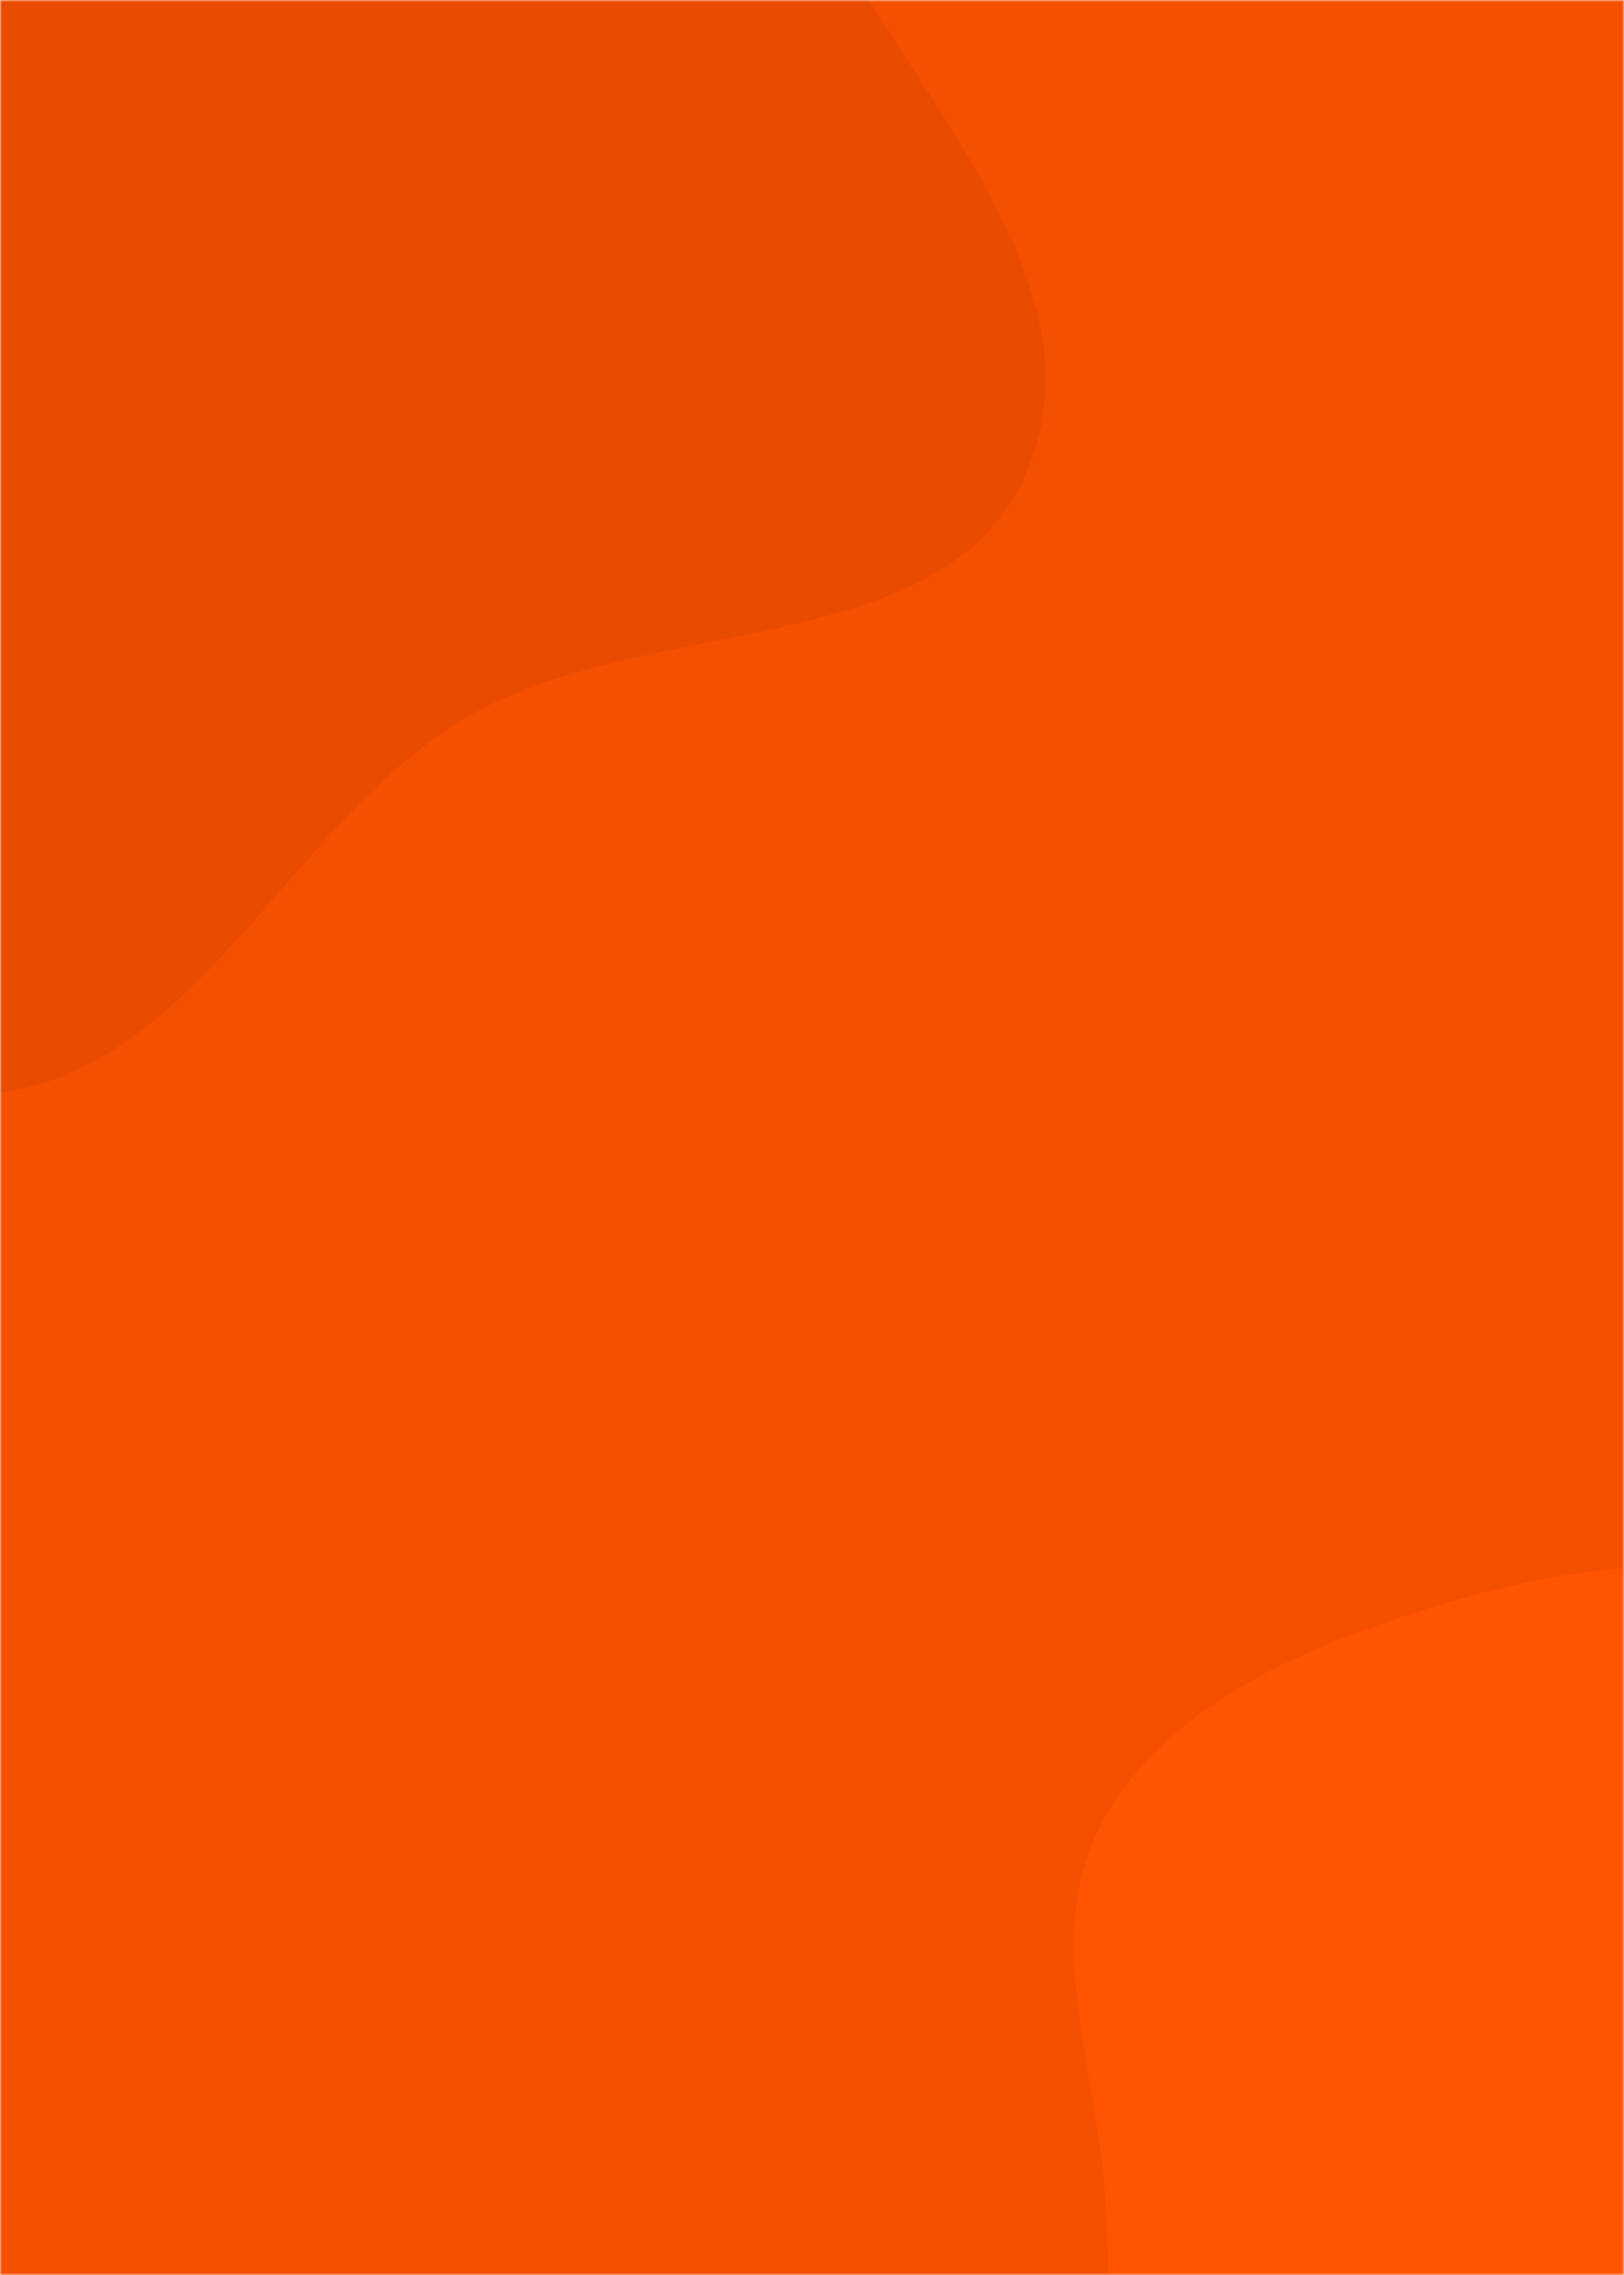 <svg xmlns="http://www.w3.org/2000/svg" version="1.1" xmlns:xlink="http://www.w3.org/1999/xlink" xmlns:svgjs="http://svgjs.com/svgjs" width="400" height="560" preserveAspectRatio="none" viewBox="0 0 400 560"><g mask="url(&quot;#SvgjsMask1193&quot;)" fill="none"><rect width="400" height="560" x="0" y="0" fill="rgba(245, 79, 0, 1)"></rect><path d="M0,269.075C49.241,261.756,71.303,202.998,113.872,177.189C158.172,150.33,233.43,163.515,253.133,115.602C273.08,67.096,219.542,19.493,198.473,-28.536C183.256,-63.226,164.169,-93.494,146.673,-127.093C122.813,-172.914,124.532,-241.918,76.921,-261.968C30.61,-281.471,-19.872,-240.823,-63.279,-215.508C-99.07,-194.635,-126.447,-164.02,-149.759,-129.767C-170.885,-98.726,-179.423,-63.137,-191.237,-27.496C-205.802,16.445,-237.115,58.532,-227.16,103.741C-216.747,151.03,-177.074,186.118,-137.924,214.613C-97.133,244.302,-49.903,276.492,0,269.075" fill="#e94b00"></path><path d="M400 710.107C431.383 716.037 469.75 726.963 493.781 705.926 518.443 684.336 501.763 642.365 512.684 611.461 522.192 584.556 553.671 566.514 553.129 537.983 552.58 509.062 526.806 488.243 509.897 464.774 491.222 438.854 478.221 406.112 448.931 393.357 418.63 380.162 383.383 386.116 351.827 395.938 320.608 405.655 287.106 419.904 271.44 448.602 256.273 476.386 270.411 510.04 272.291 541.638 273.768 566.475 271.877 591.181 281.292 614.212 290.977 637.904 306.619 658.239 326.529 674.323 348.158 691.795 372.679 704.945 400 710.107" fill="#ff5402"></path></g><defs><mask id="SvgjsMask1193"><rect width="400" height="560" fill="#ffffff"></rect></mask></defs></svg>